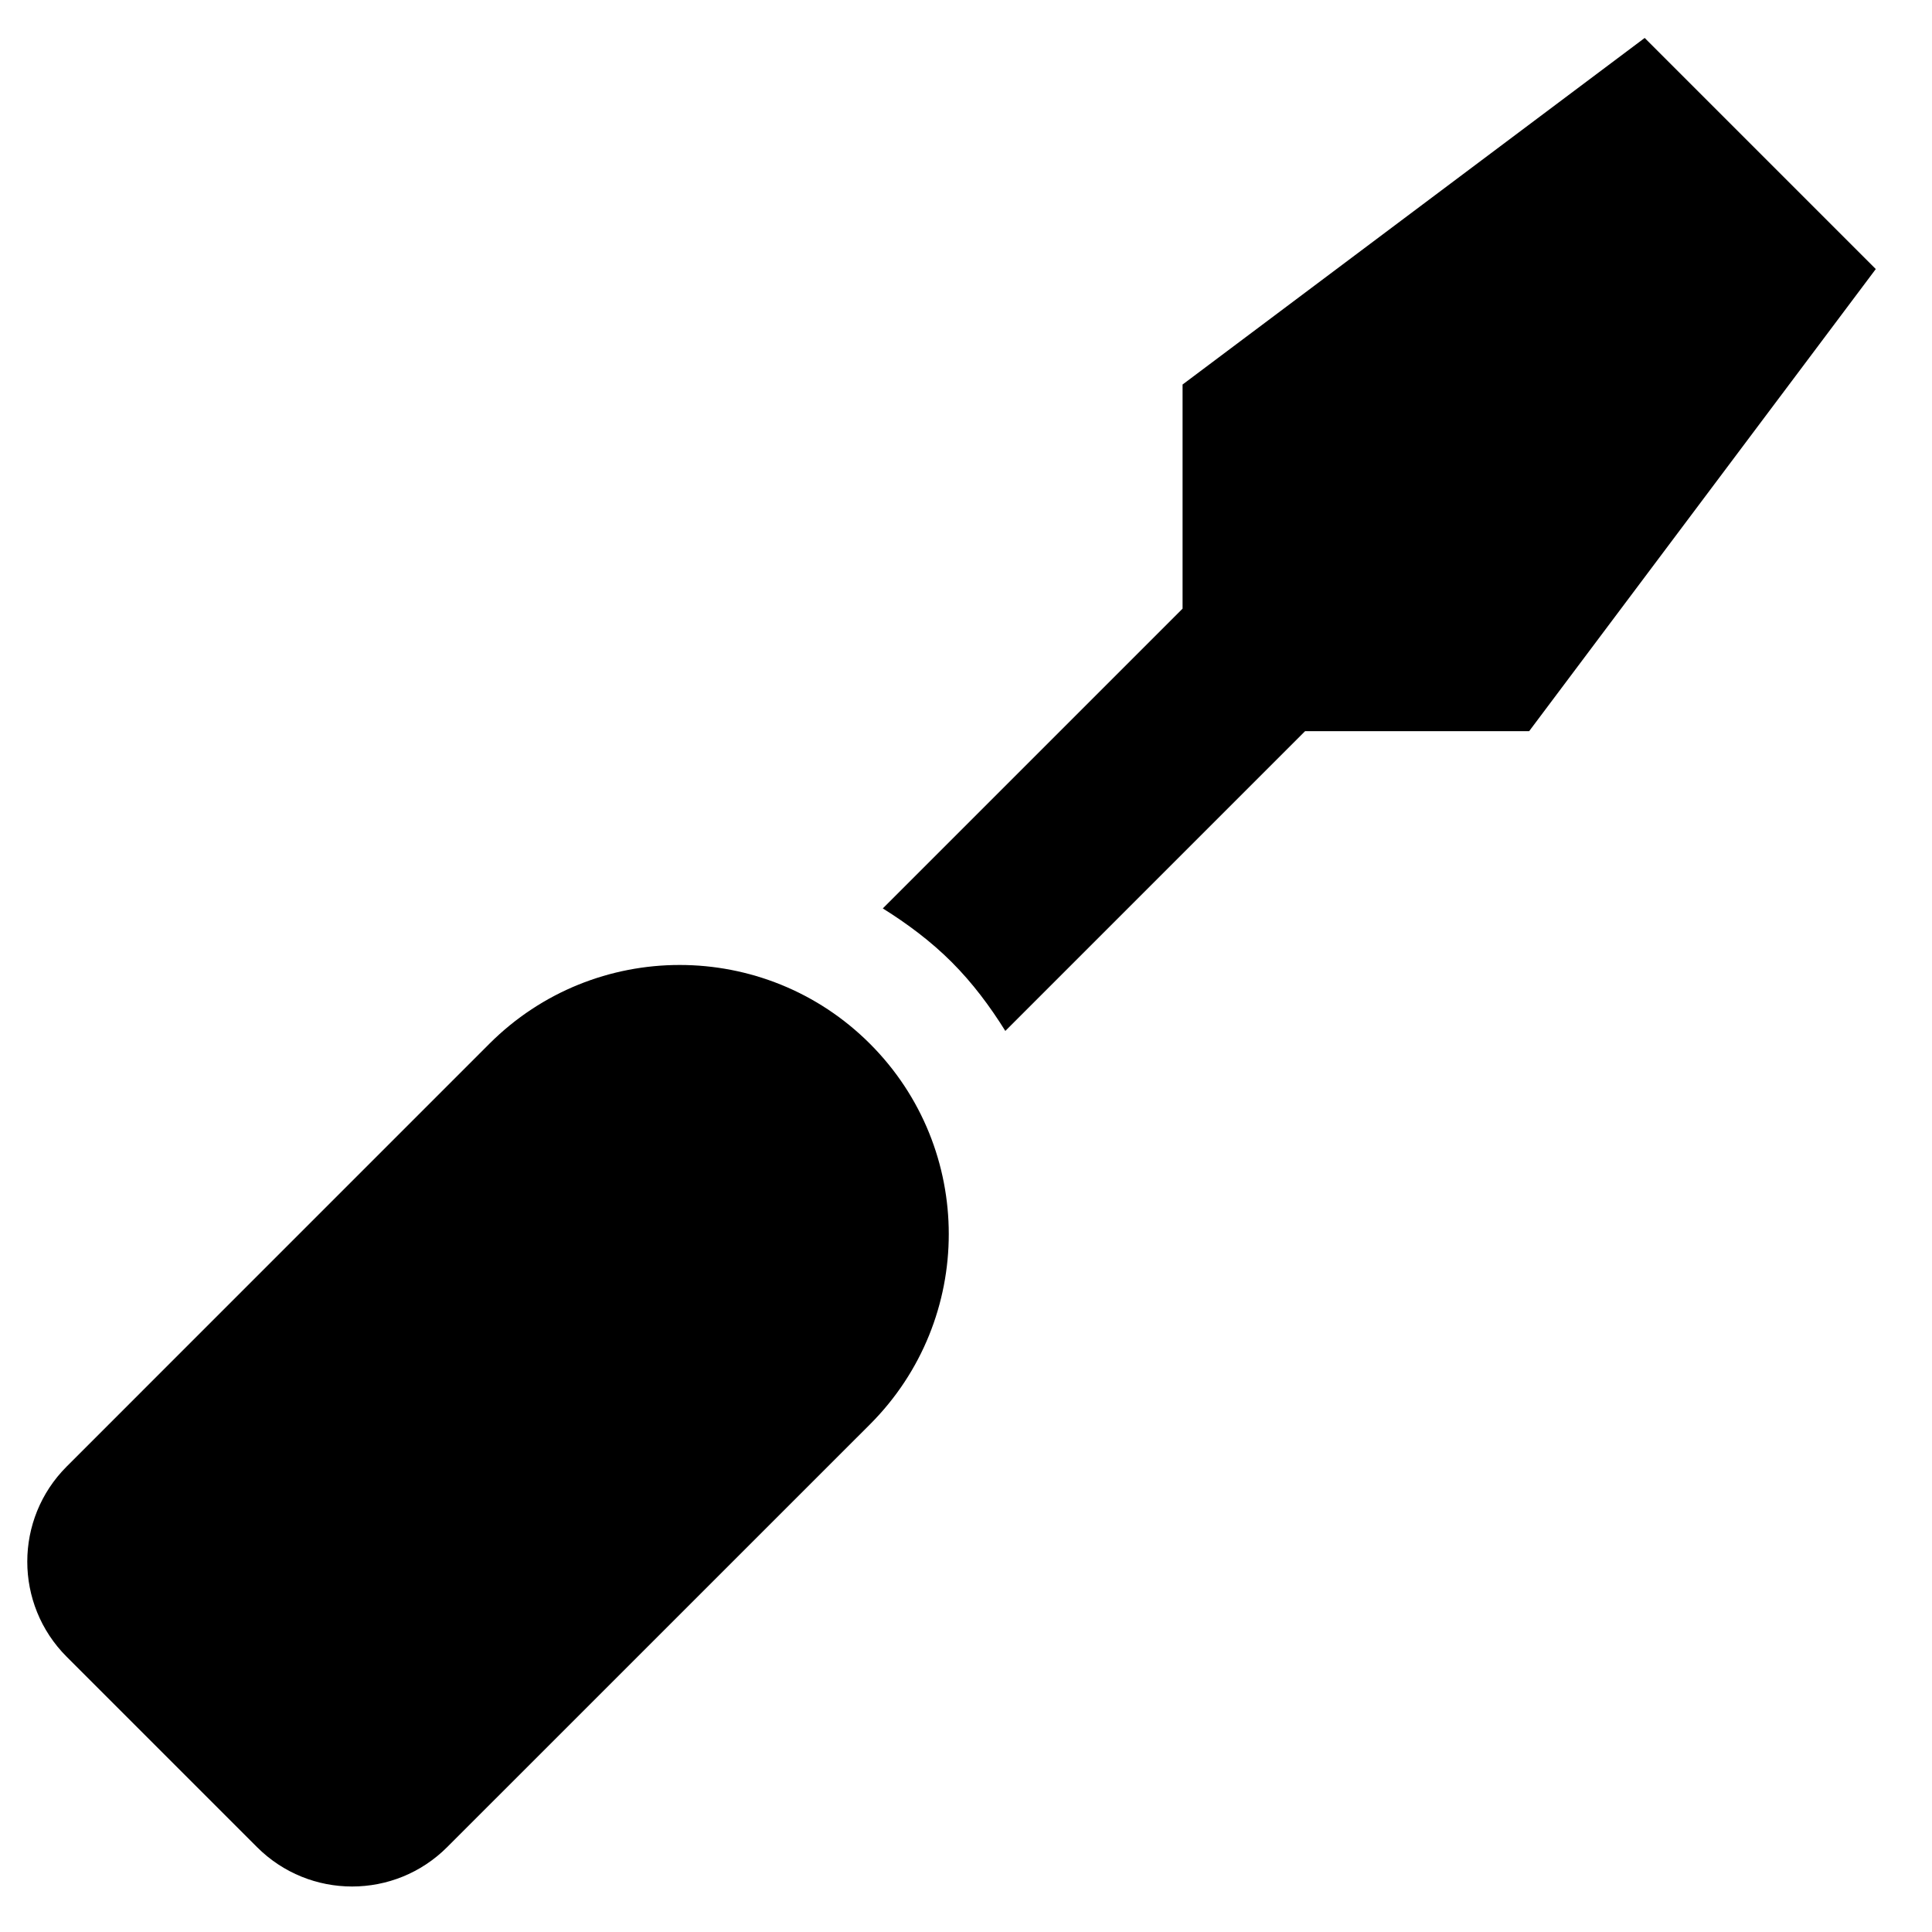 <svg width="31" height="31" viewBox="0 0 31 31" fill="none" xmlns="http://www.w3.org/2000/svg">
<g clip-path="url(#clip0_201_4521)">
<path d="M26.39 0.609L18.975 6.17V9.766L14.165 14.576C14.558 14.822 14.934 15.101 15.27 15.437C15.606 15.773 15.885 16.148 16.131 16.542L20.941 11.732H24.536L30.098 4.317L26.39 0.609ZM7.852 16.748L1.07 23.531C0.227 24.374 0.227 25.741 1.07 26.584L4.123 29.637C4.966 30.481 6.333 30.481 7.176 29.637L13.959 22.855C15.645 21.168 15.645 18.434 13.959 16.748C12.272 15.062 9.539 15.062 7.852 16.748Z" fill="black"/>
</g>
<defs>
<clipPath id="clip0_201_4521">
<rect width="29.661" height="29.661" fill="white" transform="translate(0.436 0.609)"/>
</clipPath>
</defs>
</svg>
